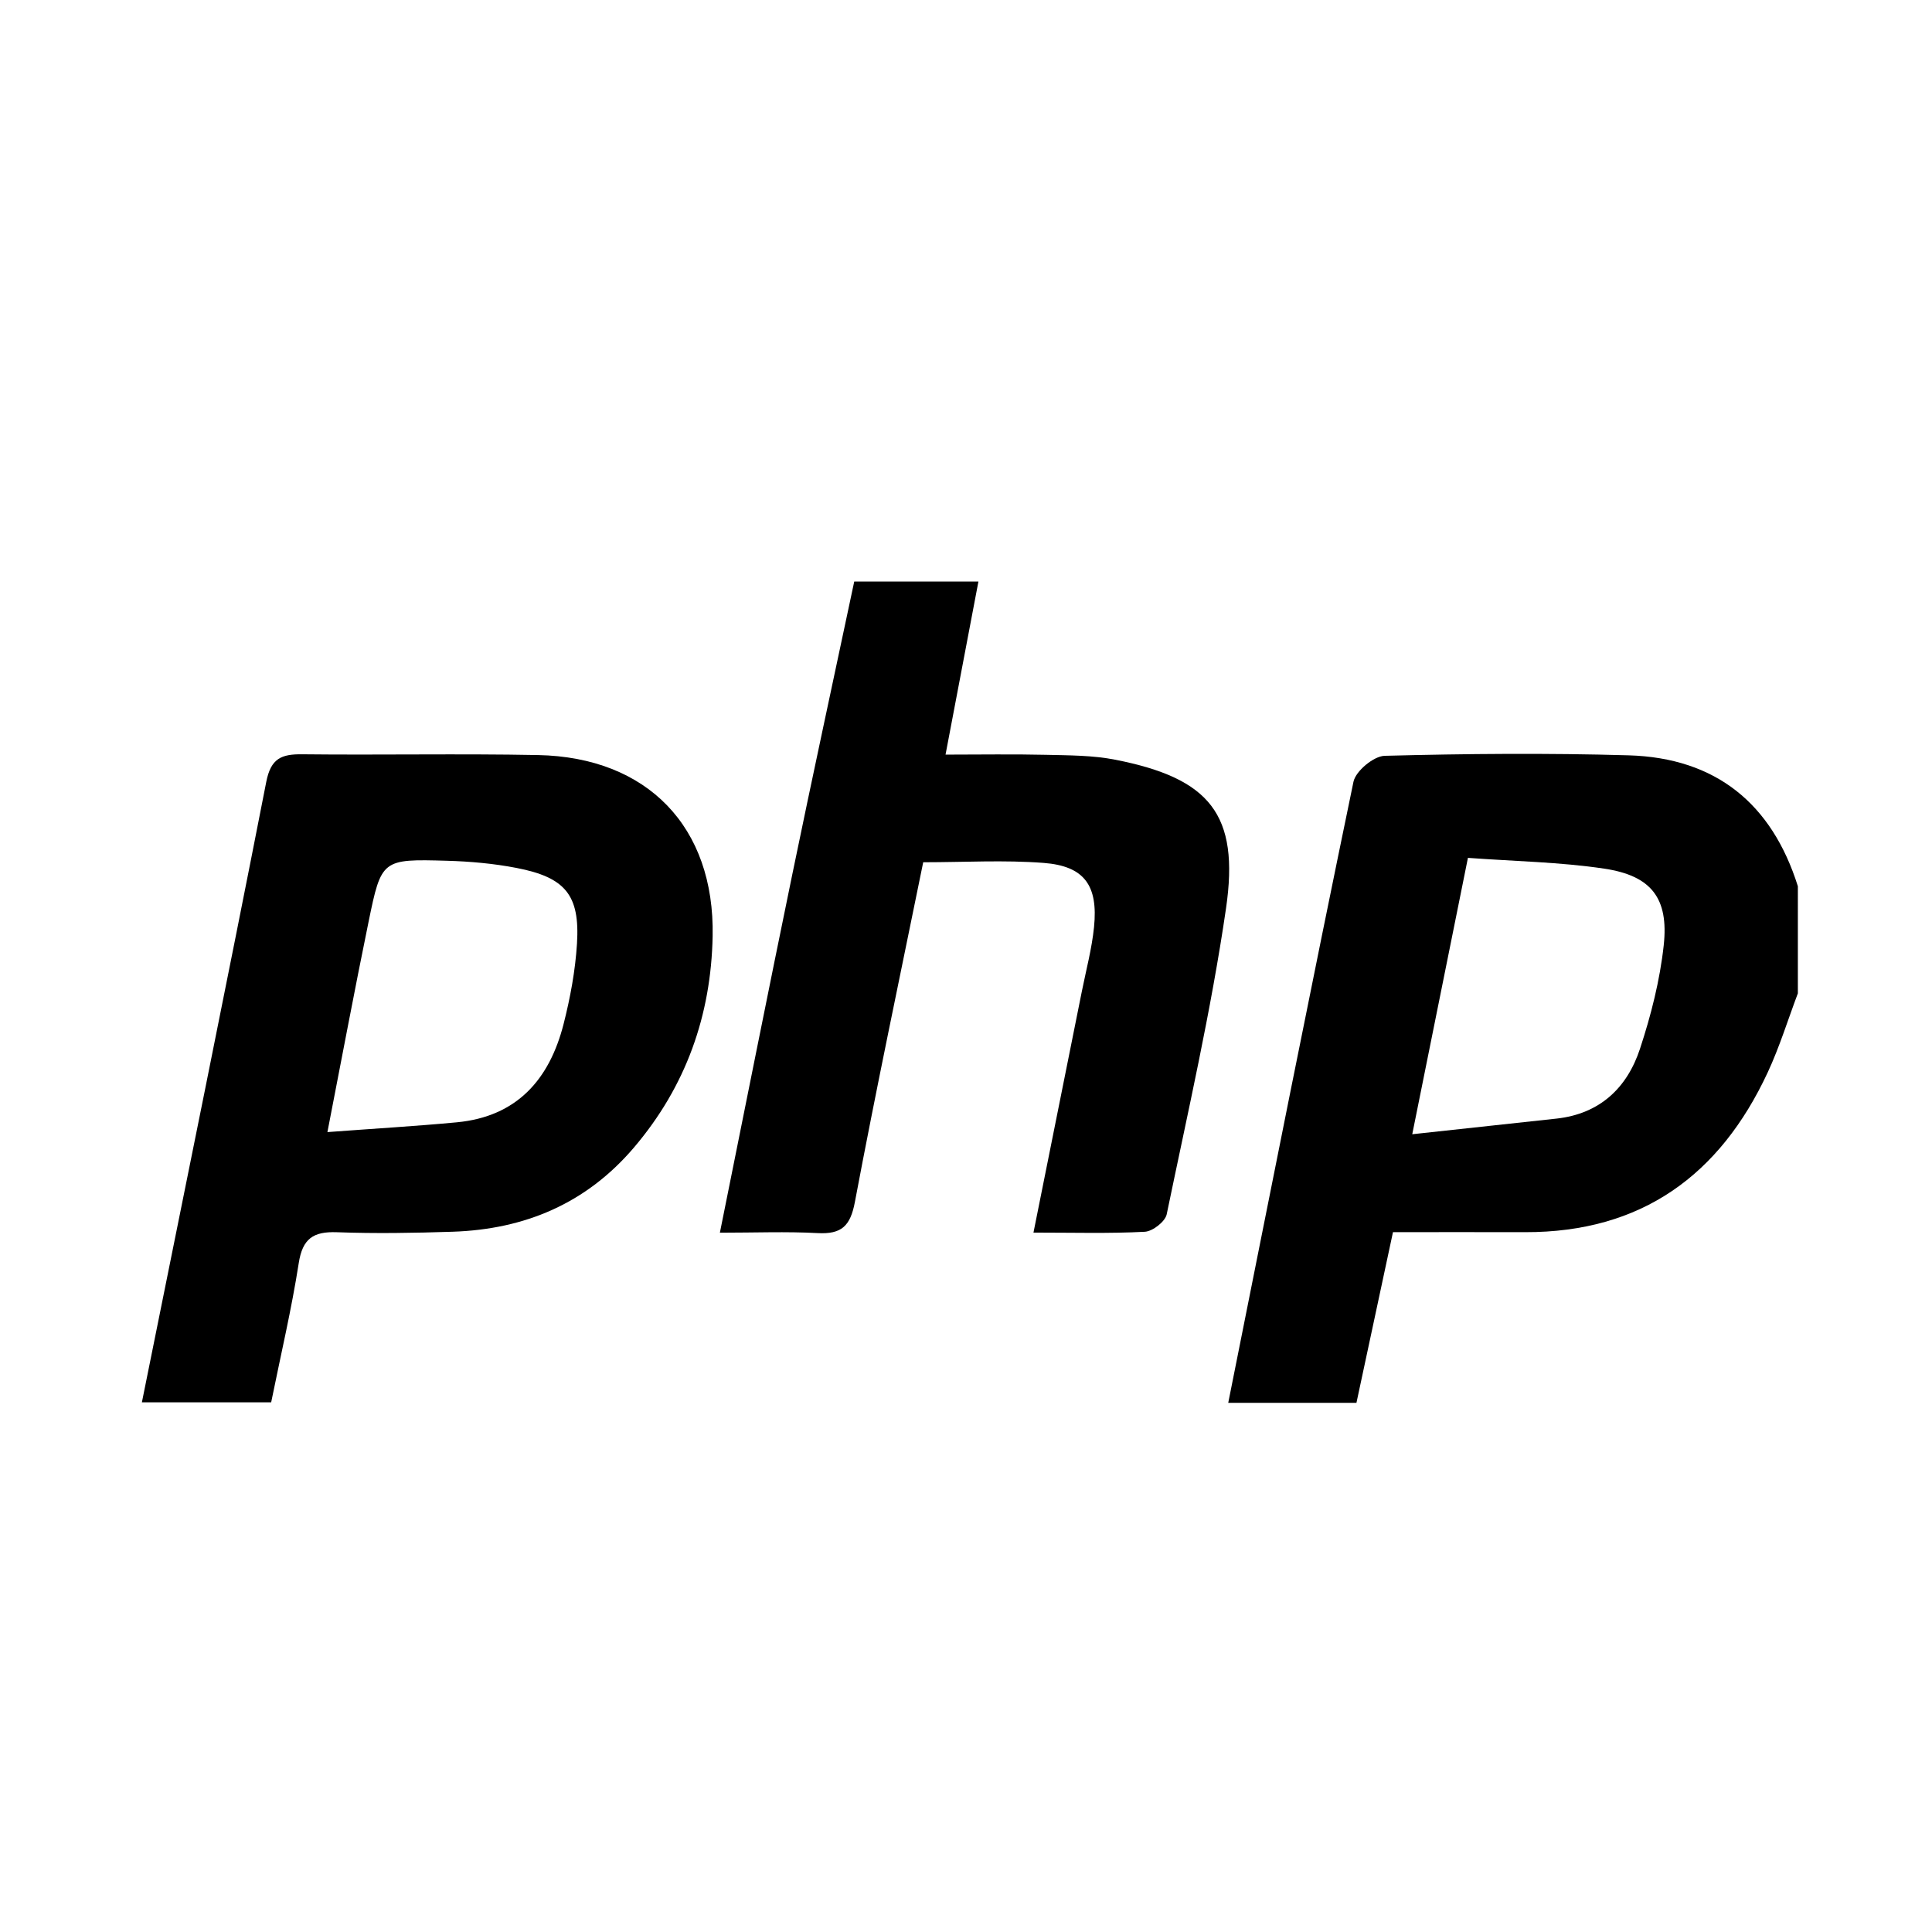 <?xml version="1.0" encoding="utf-8"?>
<!-- Generator: Adobe Illustrator 27.8.0, SVG Export Plug-In . SVG Version: 6.00 Build 0)  -->
<svg version="1.1" id="Calque_1" xmlns="http://www.w3.org/2000/svg" xmlns:xlink="http://www.w3.org/1999/xlink" x="0px" y="0px"
	 viewBox="0 0 1000 1000" style="enable-background:new 0 0 1000 1000;" xml:space="preserve">
<path d="M930.57,514.15c-5.16,13.68-9.47,27.74-15.62,40.96c-24.71,53.09-65.28,82.83-125.58,82.66
	c-22.08-0.06-44.16-0.01-68.37-0.01c-6.34,29.63-12.51,58.44-18.91,88.36c-21.82,0-43.59,0-66.36,0
	c21.56-107.89,42.7-214.78,64.82-321.47c1.15-5.55,10.46-13.29,16.14-13.44c42.08-1.1,84.22-1.47,126.29-0.25
	c45.11,1.31,74.16,25,87.59,67.77C930.57,477.21,930.57,495.68,930.57,514.15z M730.98,587.08c28.4-3.08,51.57-5.55,74.73-8.1
	c22.44-2.48,36.51-15.97,43.15-36.14c5.71-17.35,10.31-35.44,12.28-53.55c2.65-24.4-6.42-36.05-30.82-39.69
	c-22.96-3.42-46.39-3.79-70.52-5.57C750.14,491.97,741.11,536.8,730.98,587.08z"/>
<path d="M506.43,301c-5.53,29.13-11.07,58.26-17.02,89.59c17.89,0,34.85-0.3,51.79,0.1c12.07,0.29,24.38,0.23,36.14,2.55
	c48.79,9.63,64.34,28.22,57.25,76.89c-7.74,53.17-19.81,105.72-30.71,158.4c-0.78,3.76-7.26,8.81-11.32,9.03
	c-18.36,0.97-36.8,0.43-57.64,0.43c8.68-43.23,16.87-84.02,25.03-124.81c2.22-11.1,5.19-22.14,6.32-33.35
	c2.17-21.57-5.02-31.57-26.09-33.19c-20.44-1.57-41.1-0.34-62.33-0.34c-12.08,59.41-24.38,117.48-35.35,175.8
	c-2.35,12.51-6.89,16.81-19.29,16.15c-16.2-0.87-32.48-0.21-50.6-0.21c12.82-63.57,24.94-124.61,37.5-185.56
	c10.41-50.54,21.34-100.98,32.04-151.47C463.58,301,485,301,506.43,301z"/>
<path d="M73.44,725.84c21.93-108.79,43.57-214.87,64.37-321.12c2.39-12.19,7.82-14.42,18.62-14.3c40.67,0.45,81.36-0.39,122.02,0.4
	c56.65,1.1,91.52,37.2,90.41,93.76c-0.8,40.92-13.8,77.76-40.74,109.39c-24.65,28.93-56.43,42.34-93.82,43.57
	c-19.96,0.66-39.98,0.99-59.93,0.26c-12.24-0.45-17.78,3.34-19.74,15.97c-3.69,23.73-9.23,47.17-14.27,72.07
	C118.46,725.84,96.7,725.84,73.44,725.84z M169.47,585.97c24.79-1.85,45.9-3.08,66.94-5.06c31.21-2.93,47.99-22.29,55.28-50.8
	c3.48-13.63,6.09-27.72,6.96-41.74c1.55-25.12-6.02-34.25-31.37-39.14c-11.78-2.27-23.91-3.36-35.92-3.7
	c-33.65-0.96-33.95-0.75-40.57,31.5C183.59,512.08,177.01,547.25,169.47,585.97z"/>
<g>
</g>
<g>
</g>
<g>
</g>
<g>
</g>
<g>
</g>
<g>
</g>
</svg>

